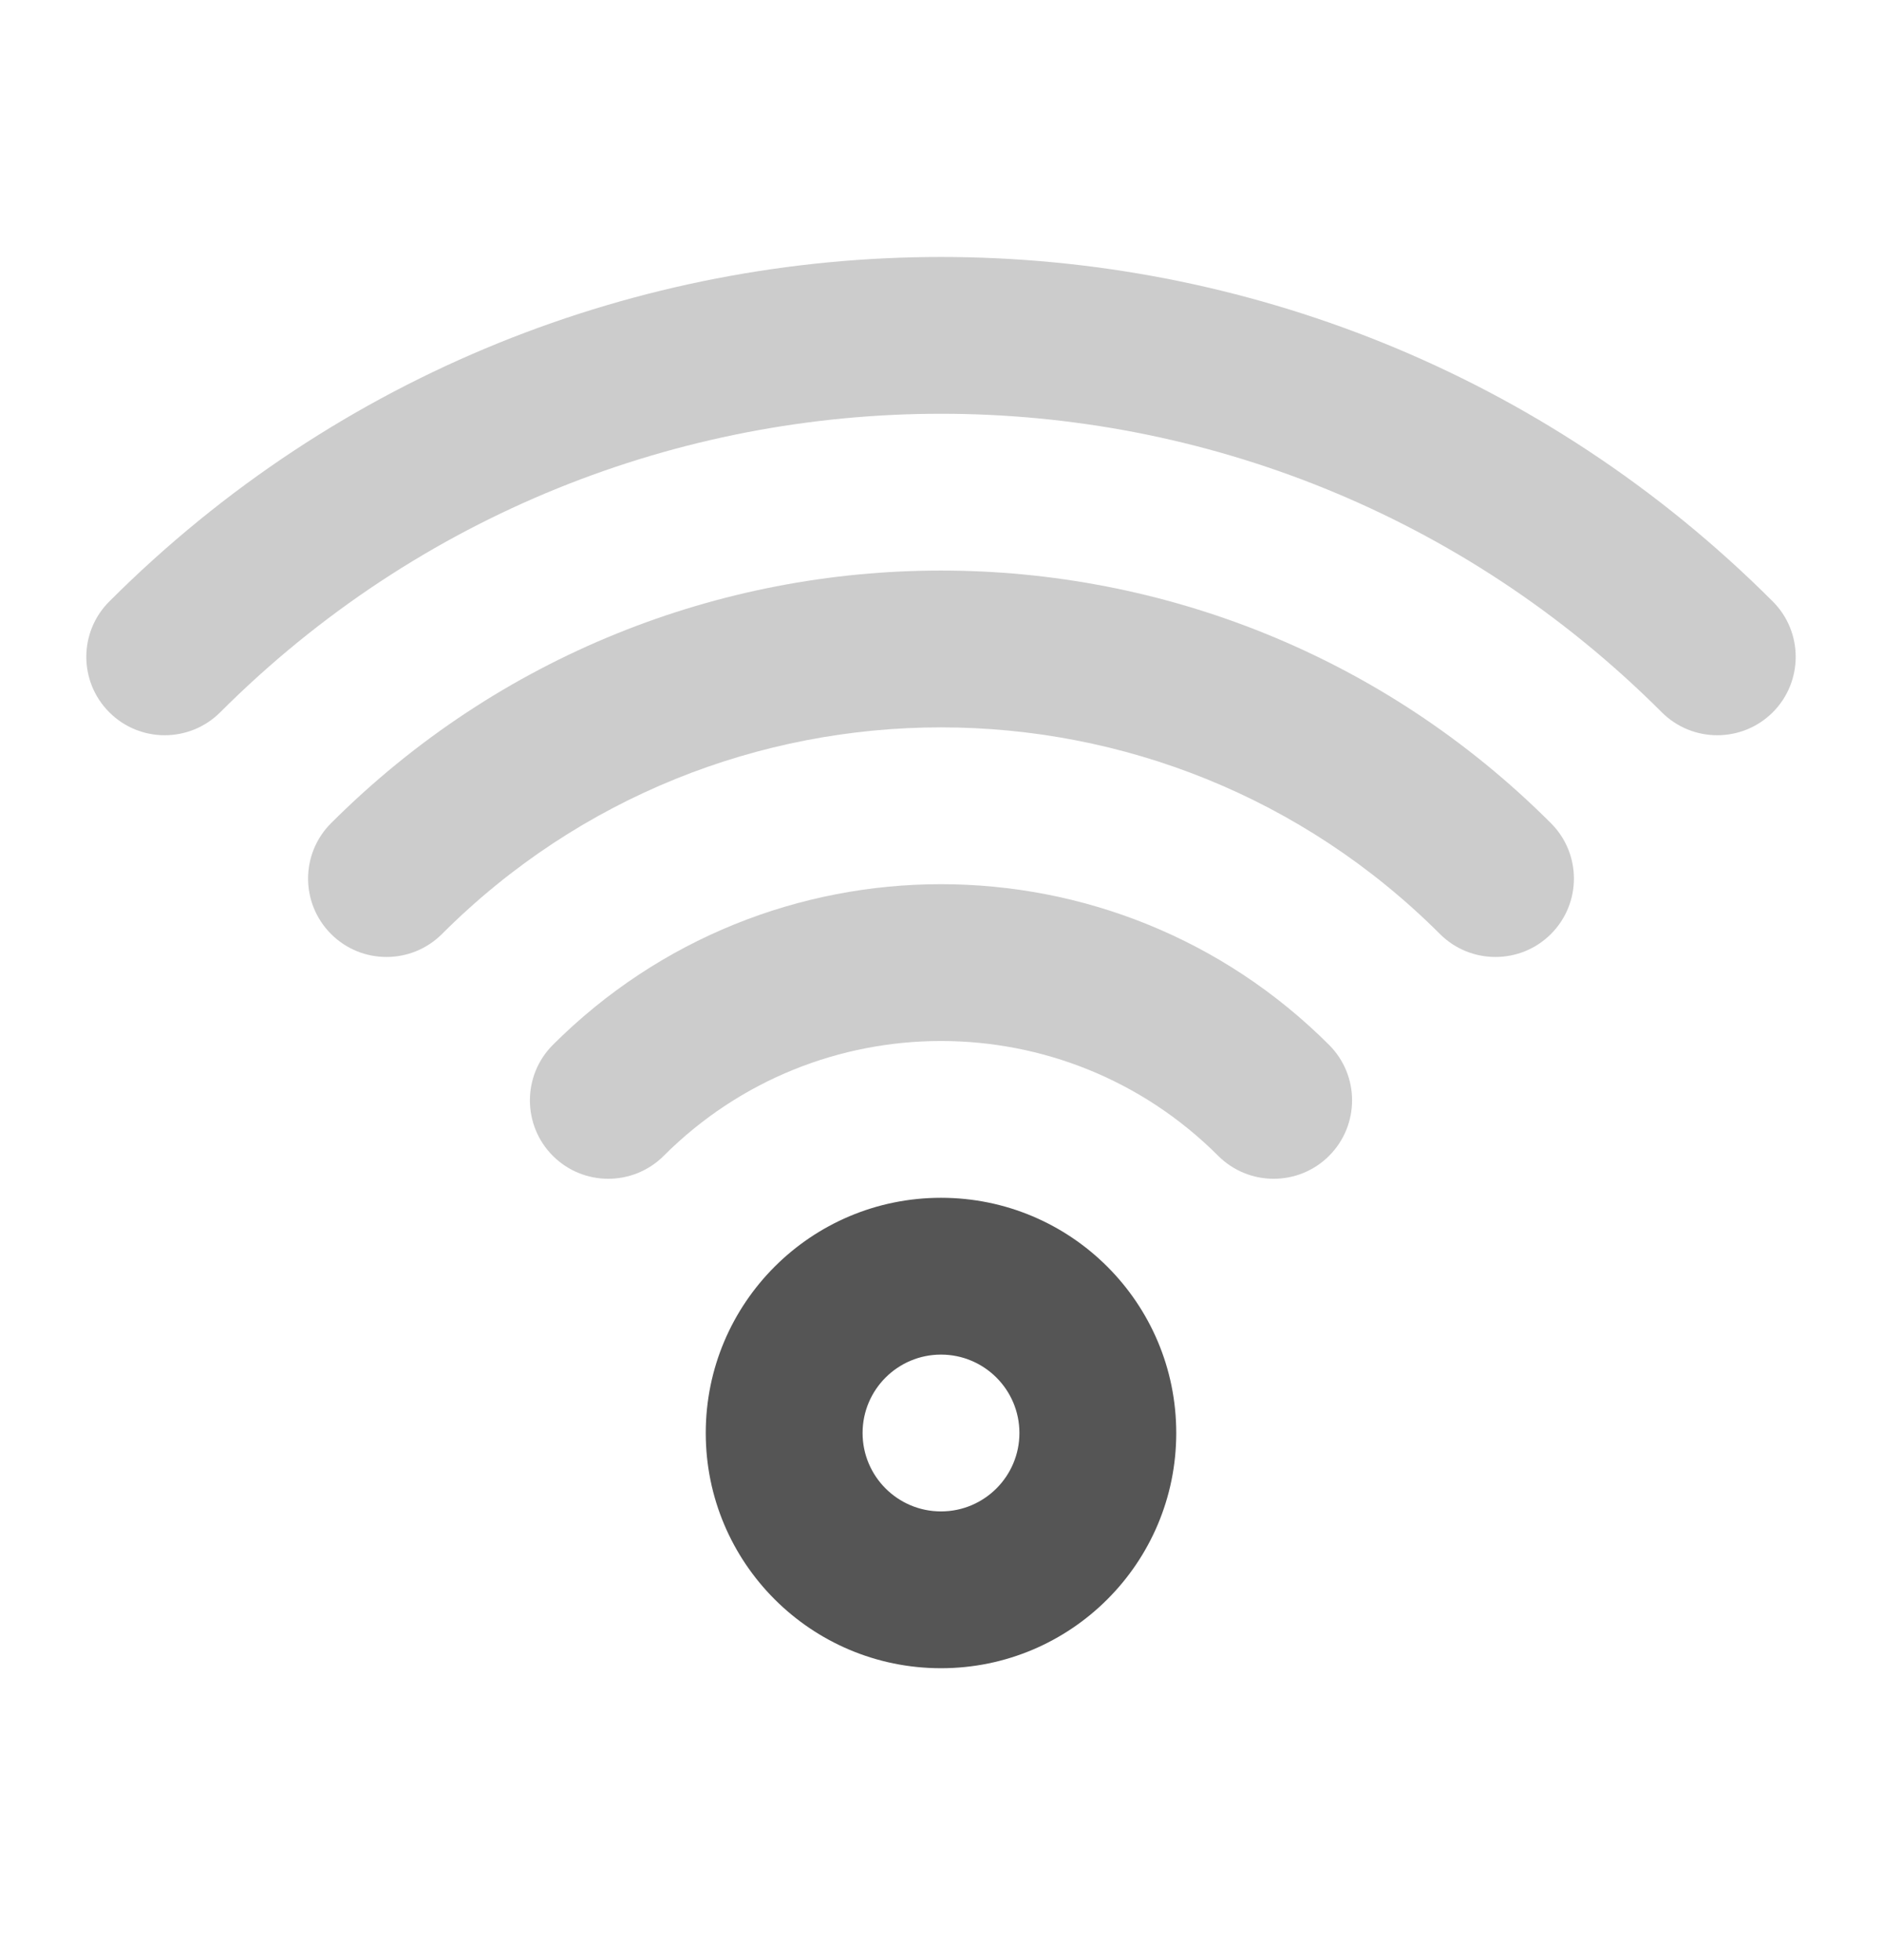 <svg width="24" height="25" viewBox="0 0 24 25" fill="none" xmlns="http://www.w3.org/2000/svg">
<g opacity="0.3">
<path d="M7.05 13.327C9.783 10.594 14.216 10.594 16.949 13.327C17.34 13.717 17.34 14.351 16.949 14.742C16.559 15.132 15.926 15.132 15.535 14.742C13.583 12.789 10.417 12.789 8.464 14.742C8.073 15.132 7.44 15.132 7.05 14.742C6.66 14.352 6.66 13.717 7.05 13.327Z" fill="#555555"/>
<path d="M4.222 10.499C8.518 6.203 15.483 6.203 19.778 10.499C20.169 10.889 20.169 11.522 19.778 11.913C19.388 12.303 18.754 12.303 18.363 11.913C14.849 8.399 9.15 8.398 5.636 11.913C5.245 12.303 4.612 12.303 4.222 11.913C3.831 11.522 3.831 10.889 4.222 10.499Z" fill="#555555"/>
<path d="M1.394 7.671C7.251 1.813 16.749 1.813 22.607 7.671C22.997 8.061 22.997 8.694 22.607 9.085C22.216 9.475 21.583 9.475 21.192 9.085C16.116 4.008 7.885 4.008 2.808 9.085C2.417 9.475 1.784 9.475 1.394 9.085C1.003 8.694 1.003 8.061 1.394 7.671Z" fill="#555555"/>
</g>
<path d="M13 18.277C13 17.725 12.552 17.277 12 17.277C11.448 17.277 11 17.725 11 18.277C11 18.829 11.448 19.277 12 19.277C12.552 19.277 13 18.829 13 18.277ZM15 18.277C15 19.934 13.657 21.277 12 21.277C10.343 21.277 9 19.934 9 18.277C9 16.62 10.343 15.277 12 15.277C13.657 15.277 15 16.62 15 18.277Z" fill="#555555"/>
</svg>
